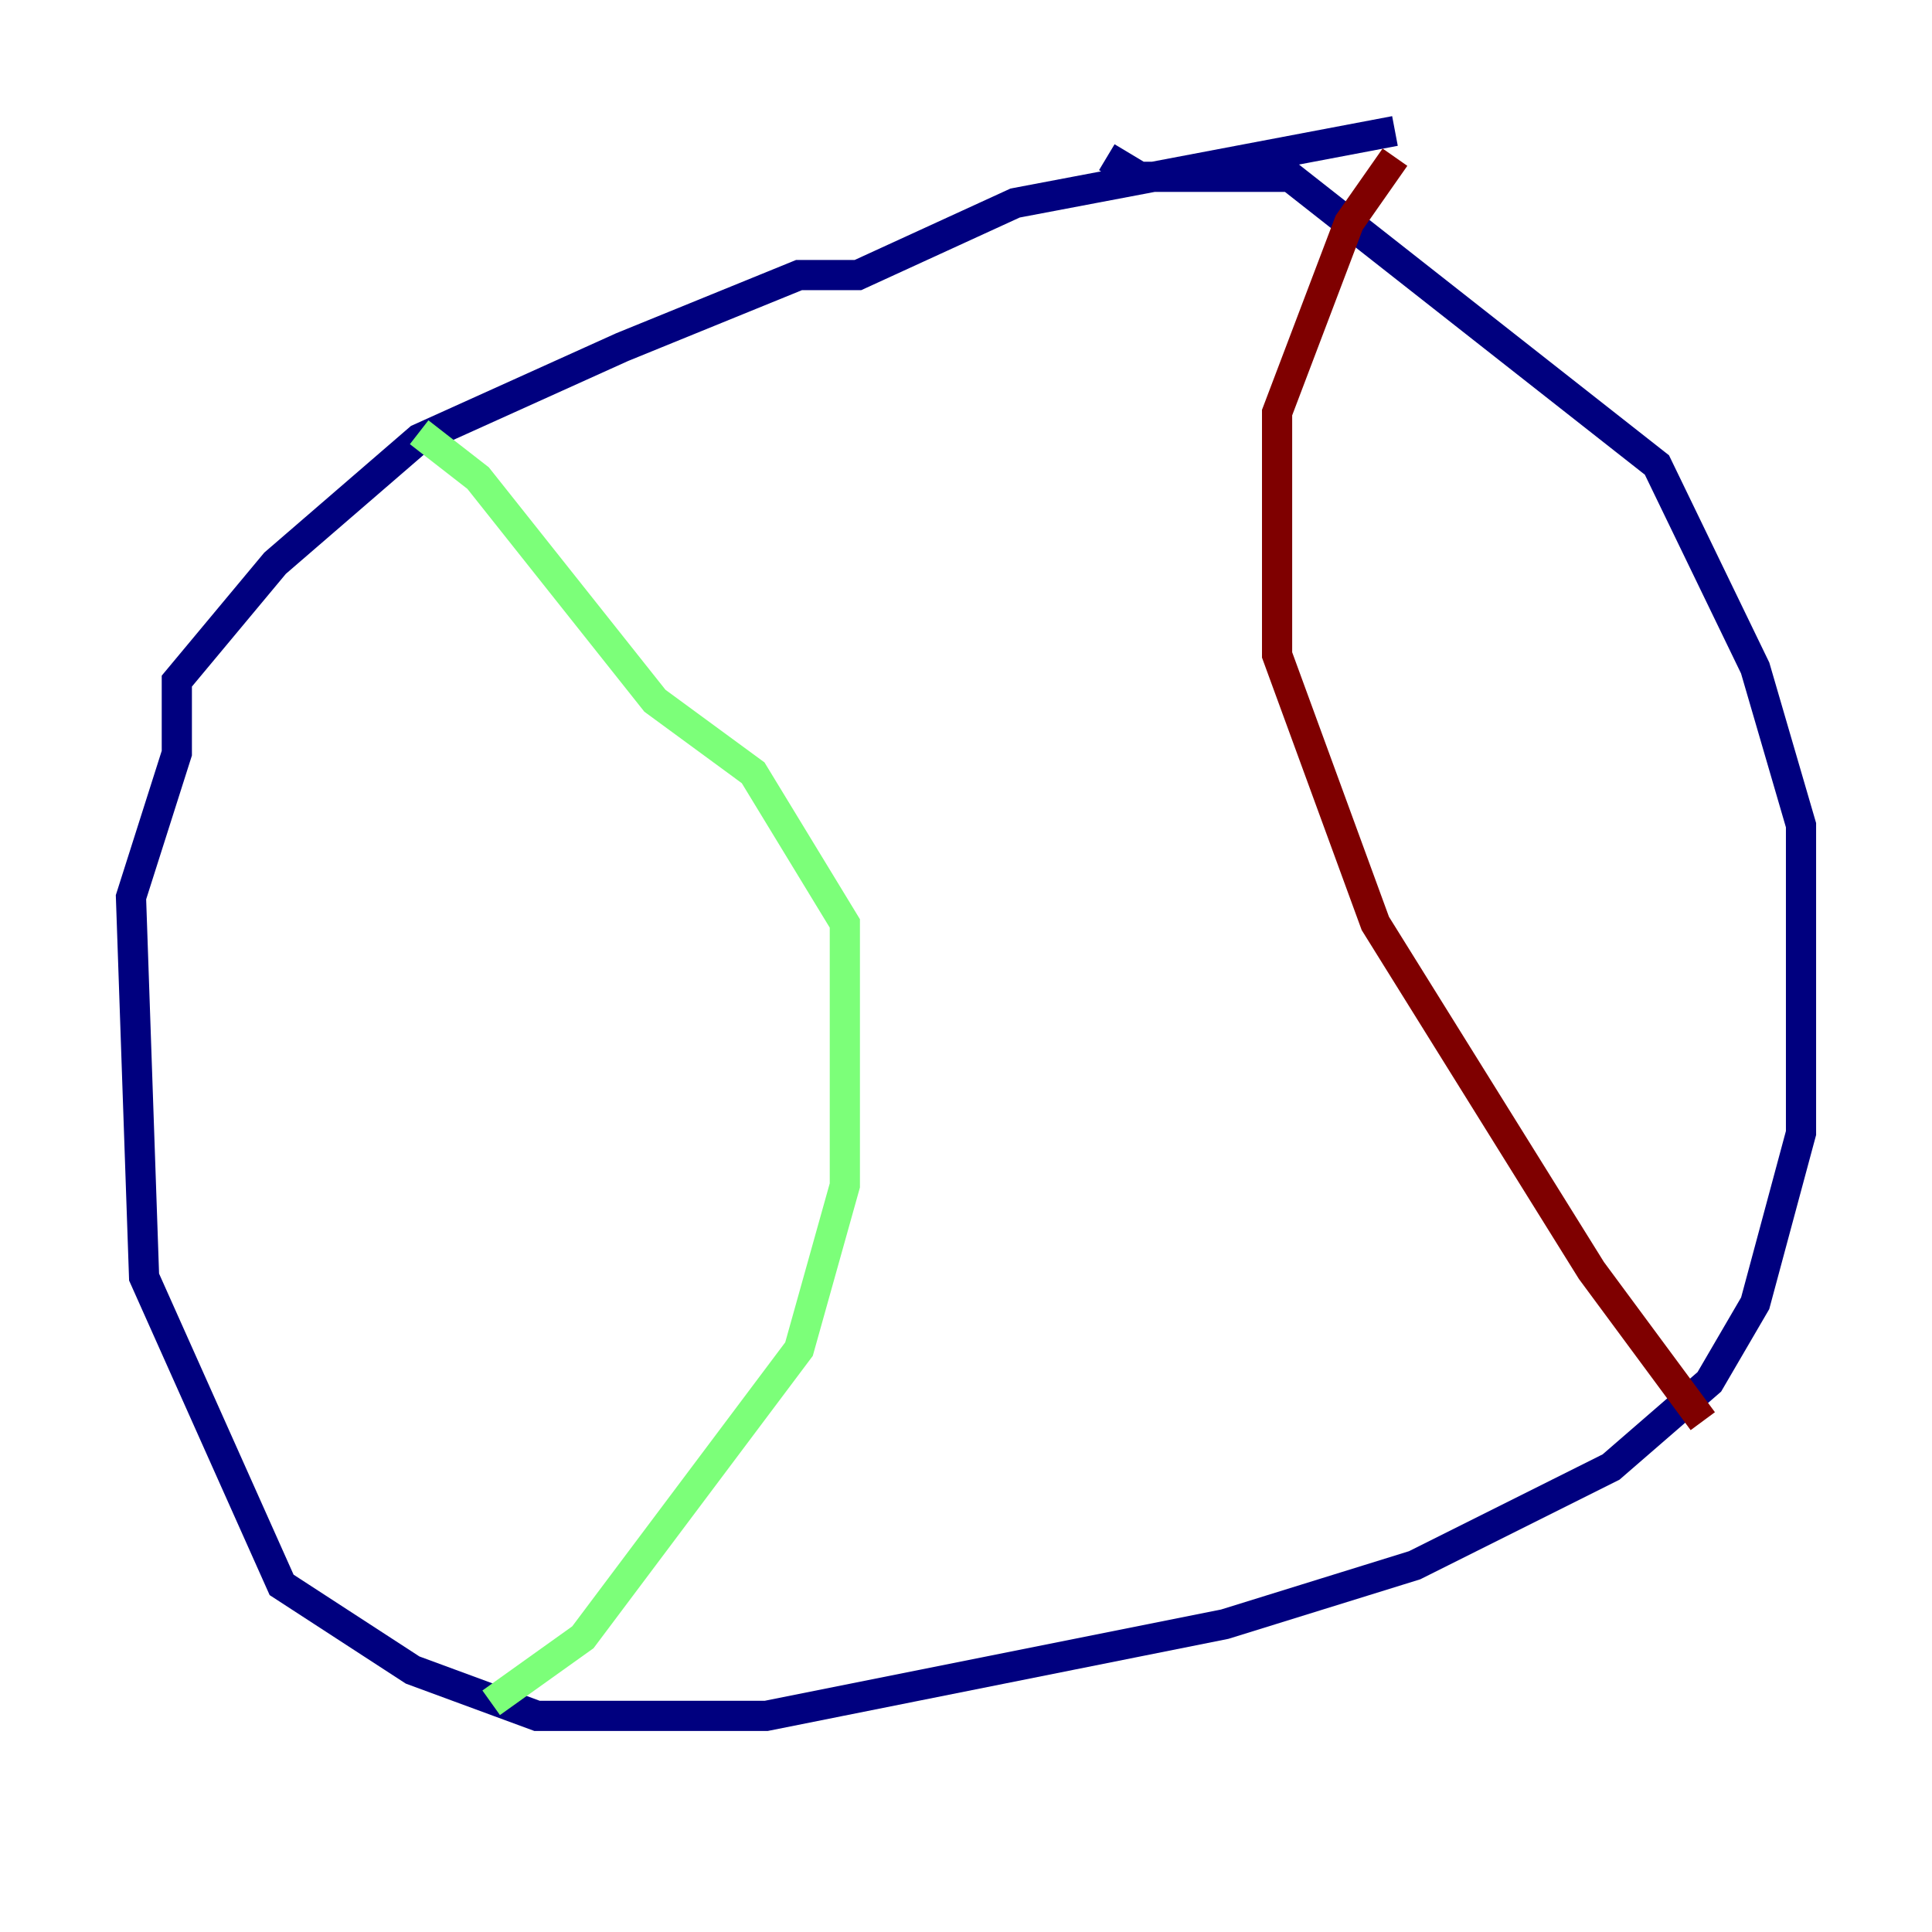 <?xml version="1.0" encoding="utf-8" ?>
<svg baseProfile="tiny" height="128" version="1.2" viewBox="0,0,128,128" width="128" xmlns="http://www.w3.org/2000/svg" xmlns:ev="http://www.w3.org/2001/xml-events" xmlns:xlink="http://www.w3.org/1999/xlink"><defs /><polyline fill="none" points="92.42,8.678 67.254,13.451 56.841,18.224 52.936,18.224 41.22,22.997 27.77,29.071 18.224,37.315 11.715,45.125 11.715,49.898 8.678,59.444 9.546,84.61 18.658,105.003 27.336,110.644 35.58,113.681 50.766,113.681 81.139,107.607 93.722,103.702 106.739,97.193 113.248,91.552 116.285,86.346 119.322,75.064 119.322,54.671 116.285,44.258 109.776,30.807 85.478,11.715 75.498,11.715 73.329,10.414" stroke="#00007f" stroke-width="2" /><polyline fill="none" points="27.77,28.637 31.675,31.675 43.39,46.427 49.898,51.2 55.973,61.18 55.973,78.536 52.936,89.383 38.617,108.475 32.542,112.814" stroke="#7cff79" stroke-width="2" /><polyline fill="none" points="92.42,10.414 89.383,14.752 84.61,27.336 84.61,43.39 91.119,61.18 105.437,84.176 112.814,94.156" stroke="#7f0000" stroke-width="2" /></svg>